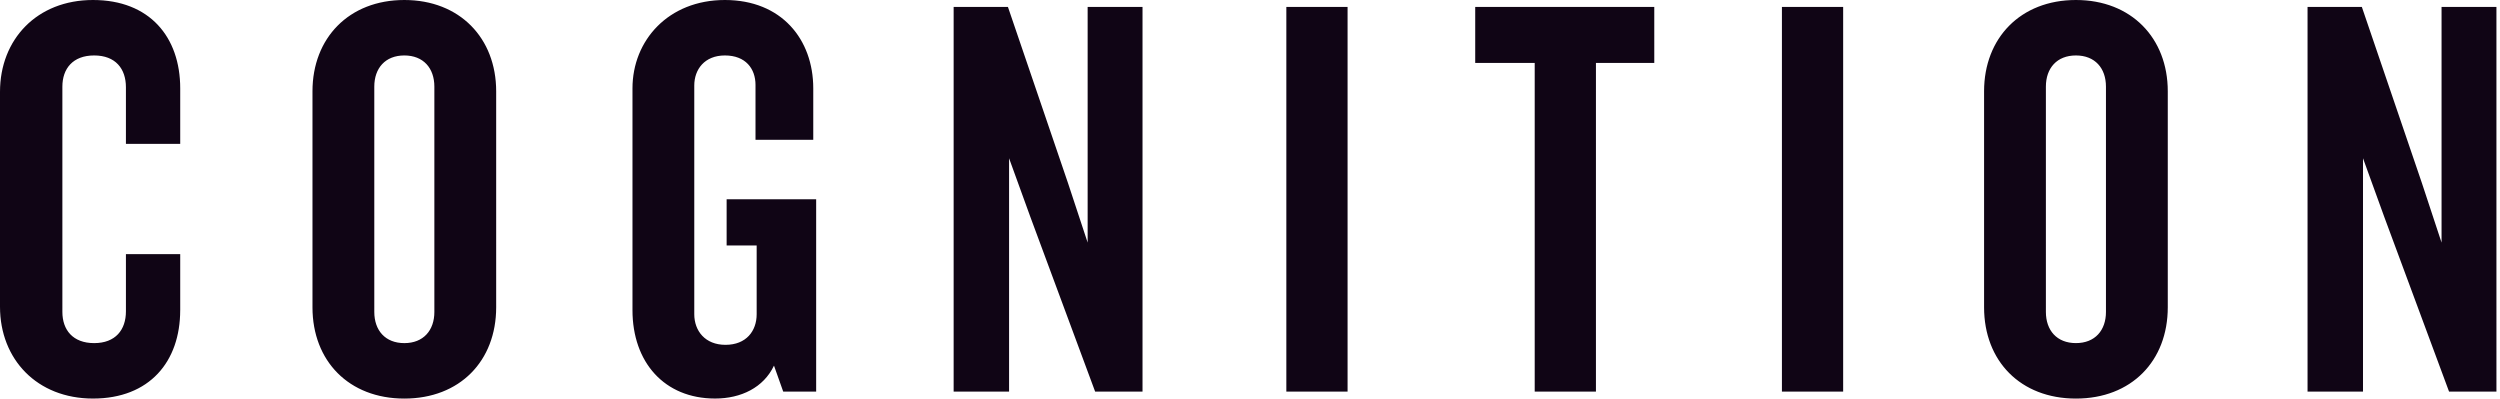 <svg xmlns="http://www.w3.org/2000/svg" width="138" height="22" fill="#100515"><path d="M9.948 17.122v-3.093H6.951v3.157c0 1.02-.574 1.754-1.754 1.754s-1.754-.733-1.754-1.722V4.783c0-.988.574-1.722 1.754-1.722s1.754.733 1.754 1.754V7.94h2.997V4.878C9.948 2.041 8.258 0 5.133 0 2.041 0 0 2.168 0 5.07v11.86C0 19.832 2.041 22 5.133 22c3.125 0 4.814-2.041 4.814-4.878zm17.441-.159V5.038C27.388 2.104 25.38 0 22.319 0s-5.07 2.104-5.07 5.038v11.925c0 2.965 2.009 5.038 5.07 5.038s5.07-2.072 5.07-5.038zm-3.412.255c0 1.02-.606 1.722-1.658 1.722s-1.658-.701-1.658-1.722V4.783c0-1.02.606-1.722 1.658-1.722s1.658.701 1.658 1.722v12.435zm21.075 4.4V11H40.11v2.551h1.658v3.794c0 .925-.574 1.69-1.722 1.69-1.116 0-1.722-.765-1.722-1.69V4.719c0-.893.574-1.658 1.69-1.658 1.148 0 1.69.733 1.69 1.626v3.029h3.188V4.878c0-2.71-1.754-4.878-4.878-4.878s-5.101 2.232-5.101 4.878v12.243c0 2.87 1.754 4.878 4.559 4.878 1.435 0 2.678-.606 3.252-1.817l.51 1.435h1.817zm18.015-.001V.383h-3.029v13.008l-1.084-3.284L55.638.383h-2.997v21.234h3.06V8.736l1.18 3.252 3.571 9.629zm11.319 0V.383h-3.38v21.234zm16.93-18.142V.383h-9.884v3.092h3.284v18.142h3.38V3.475zm10.426 18.142V.383h-3.38v21.234zm17.919-4.655V5.038c0-2.933-2.009-5.038-5.07-5.038s-5.07 2.104-5.07 5.038v11.925c0 2.965 2.009 5.038 5.07 5.038s5.07-2.072 5.07-5.038zm-3.412.255c0 1.02-.606 1.722-1.658 1.722s-1.658-.701-1.658-1.722V4.783c0-1.02.606-1.722 1.658-1.722s1.658.701 1.658 1.722v12.435zm21.554 4.4V.383h-3.029v13.008l-1.084-3.284-3.316-9.724h-2.997v21.234h3.061V8.736l1.179 3.252 3.571 9.629z"/></svg>